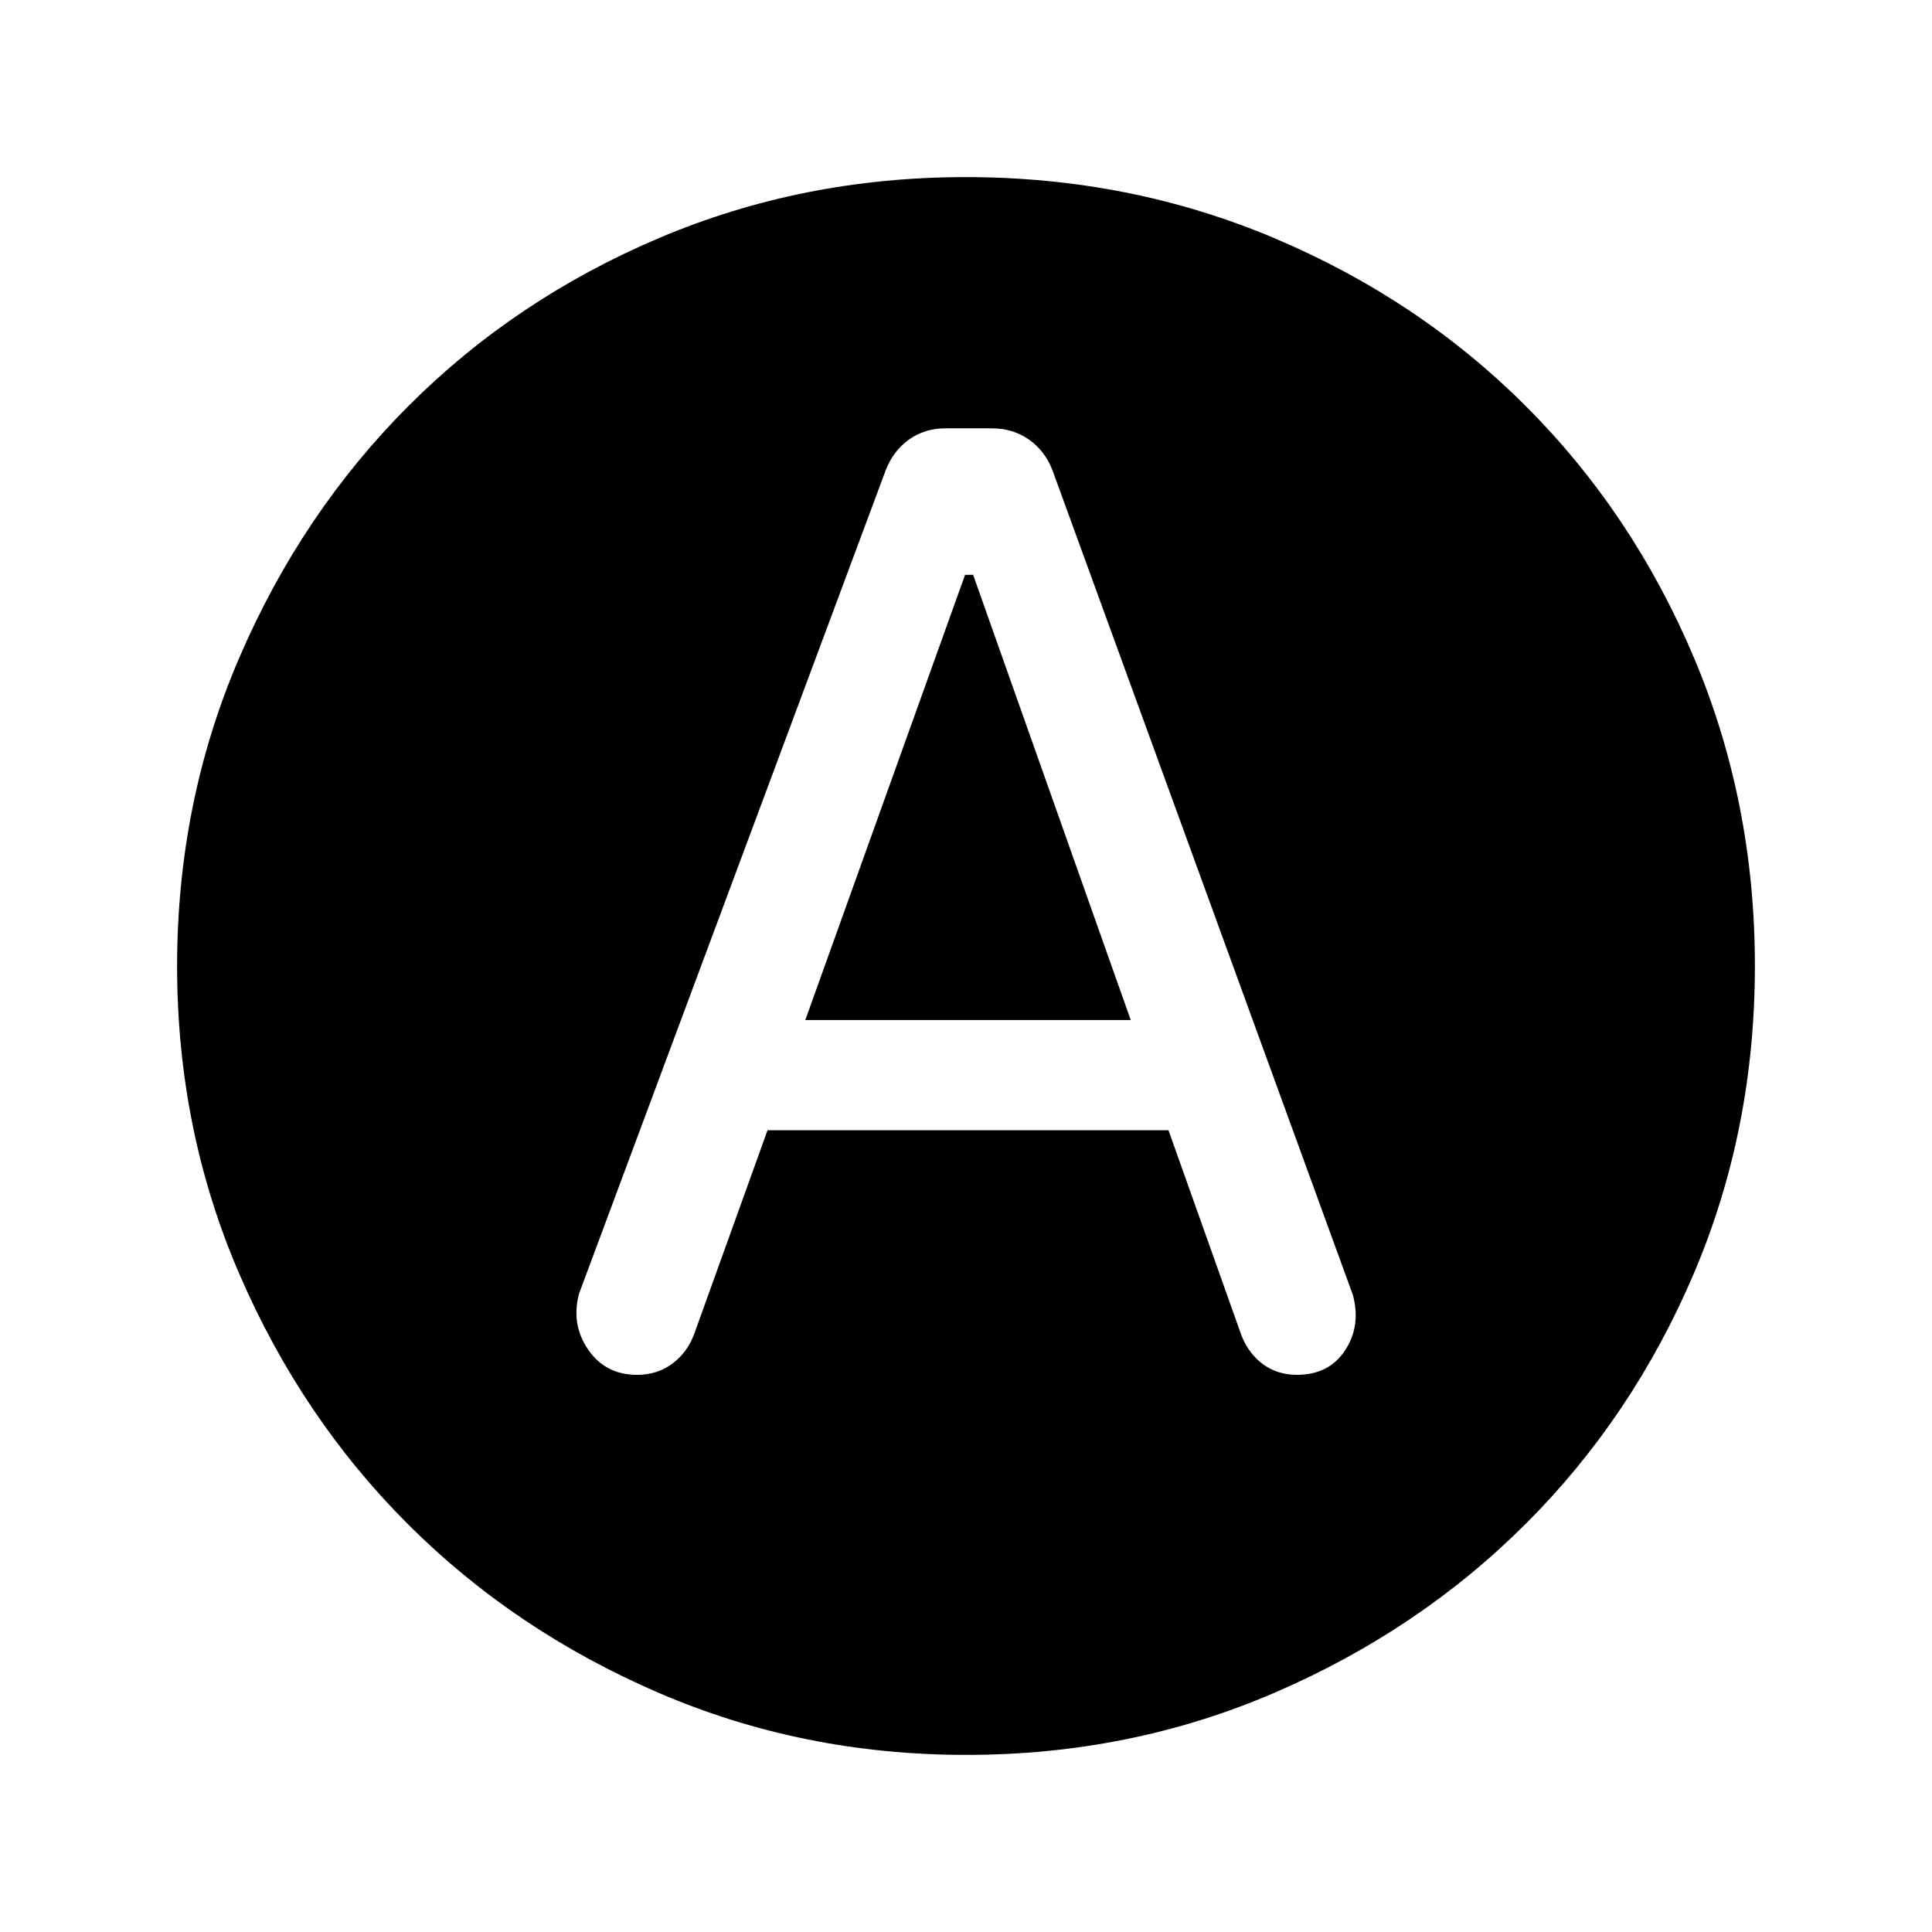 <svg xmlns="http://www.w3.org/2000/svg" height="24" viewBox="0 -960 960 960" width="24"><path d="M381.38-398.38h199.24L617-296.08q3.67 8.97 10.79 14.1 7.11 5.13 16.65 5.13 15.94 0 23.94-12.19 8-12.19 3.85-27.5L522.92-726.46q-3.84-9.74-11.8-15.22-7.96-5.47-18.01-5.47h-23.45q-10.04 0-17.85 5.47-7.8 5.48-11.66 15.22L287.77-317.31q-4.15 15.31 4.46 27.89 8.62 12.57 24.33 12.57 10 0 17.49-5.53 7.49-5.54 10.95-14.93l36.38-101.07Zm18.77-54.77 79.39-221.23h4l78.31 221.23h-161.7ZM480.13-88q-81.31 0-152.89-30.86-71.57-30.86-124.52-83.76-52.95-52.9-83.83-124.42Q88-398.55 88-479.87q0-81.56 30.92-153.37 30.92-71.8 83.92-124.91 53-53.12 124.42-83.48Q398.67-872 479.87-872q81.55 0 153.35 30.34 71.79 30.34 124.92 83.42 53.13 53.08 83.49 124.84Q872-561.64 872-480.05q0 81.59-30.34 152.83-30.34 71.23-83.41 124.28-53.07 53.05-124.81 84Q561.7-88 480.13-88Z"/></svg>